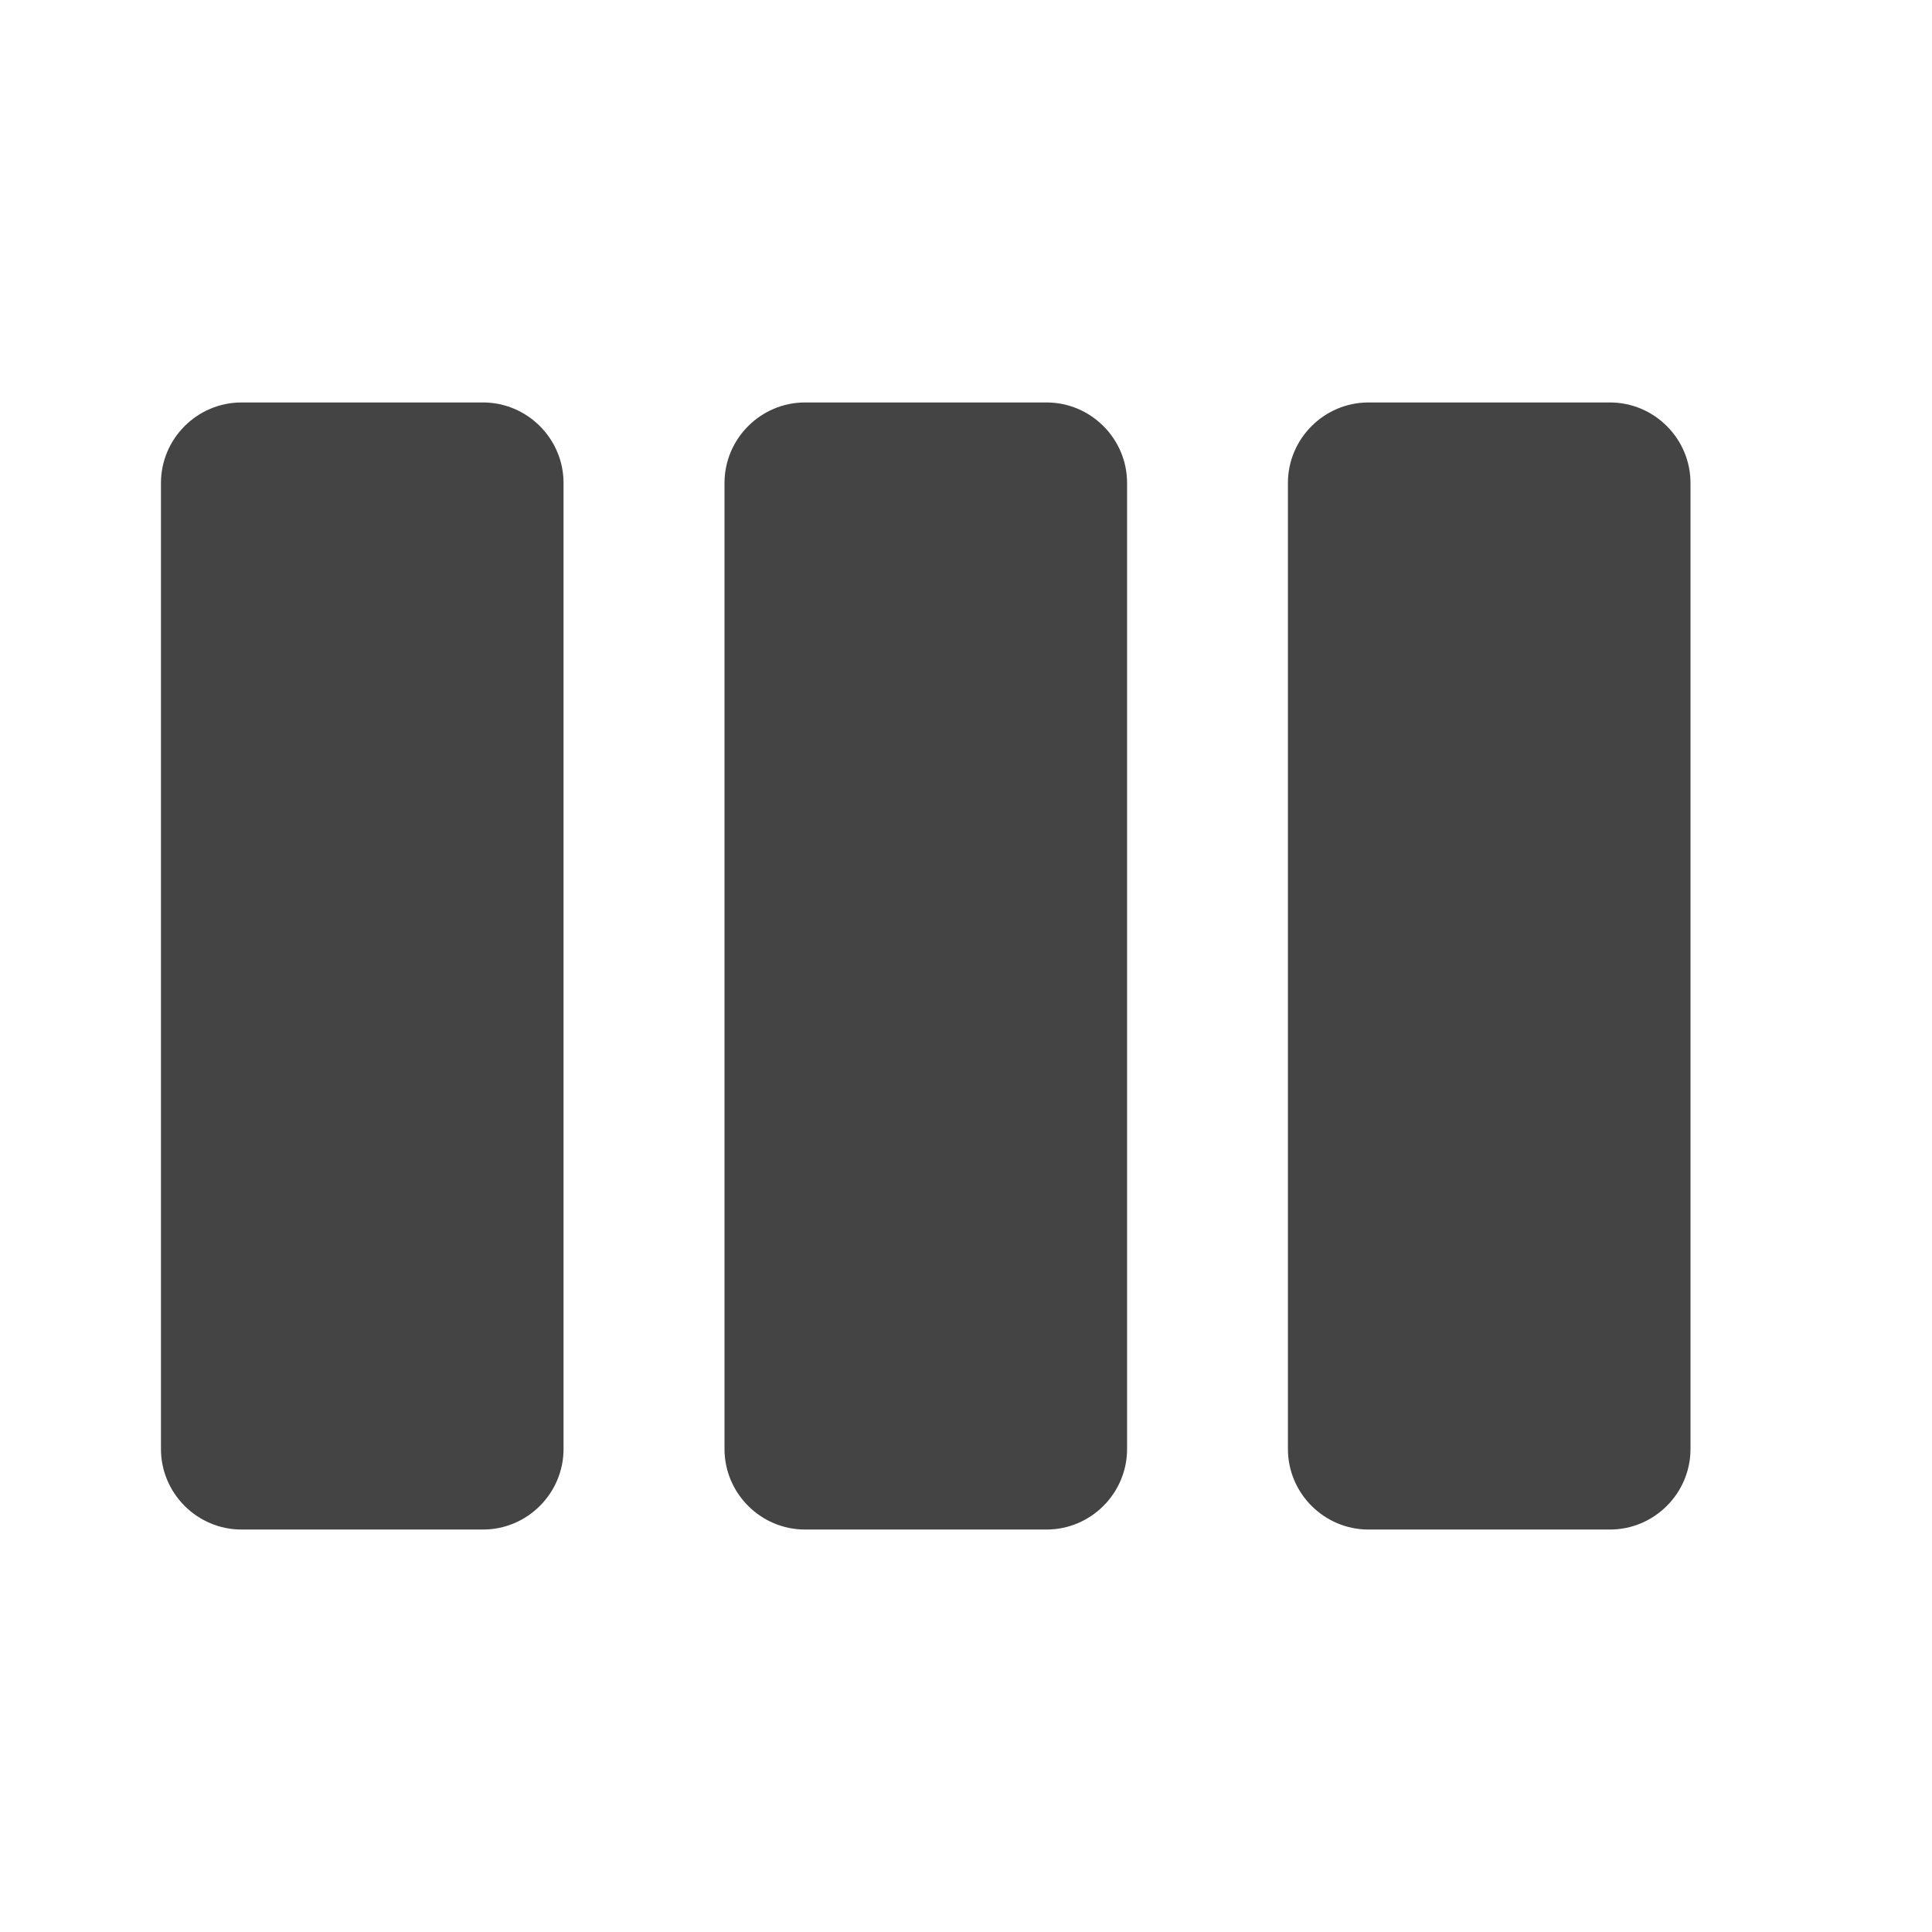 <?xml version="1.0" encoding="utf-8"?>
<!-- Generated by IcoMoon.io -->
<!DOCTYPE svg PUBLIC "-//W3C//DTD SVG 1.1//EN" "http://www.w3.org/Graphics/SVG/1.1/DTD/svg11.dtd">
<svg version="1.1" xmlns="http://www.w3.org/2000/svg" xmlns:xlink="http://www.w3.org/1999/xlink" width="16" height="16" viewBox="0 0 16 16">
<path d="M4 3.333h-2c-0.367 0-0.667 0.3-0.667 0.667v8c0 0.367 0.3 0.667 0.667 0.667h2c0.367 0 0.667-0.3 0.667-0.667v-8c0-0.367-0.3-0.667-0.667-0.667zM13.333 3.333h-2c-0.367 0-0.667 0.3-0.667 0.667v8c0 0.367 0.3 0.667 0.667 0.667h2c0.367 0 0.667-0.3 0.667-0.667v-8c0-0.367-0.3-0.667-0.667-0.667zM8.667 3.333h-2c-0.367 0-0.667 0.3-0.667 0.667v8c0 0.367 0.3 0.667 0.667 0.667h2c0.367 0 0.667-0.3 0.667-0.667v-8c0-0.367-0.3-0.667-0.667-0.667z" fill="#444444"></path>
</svg>
